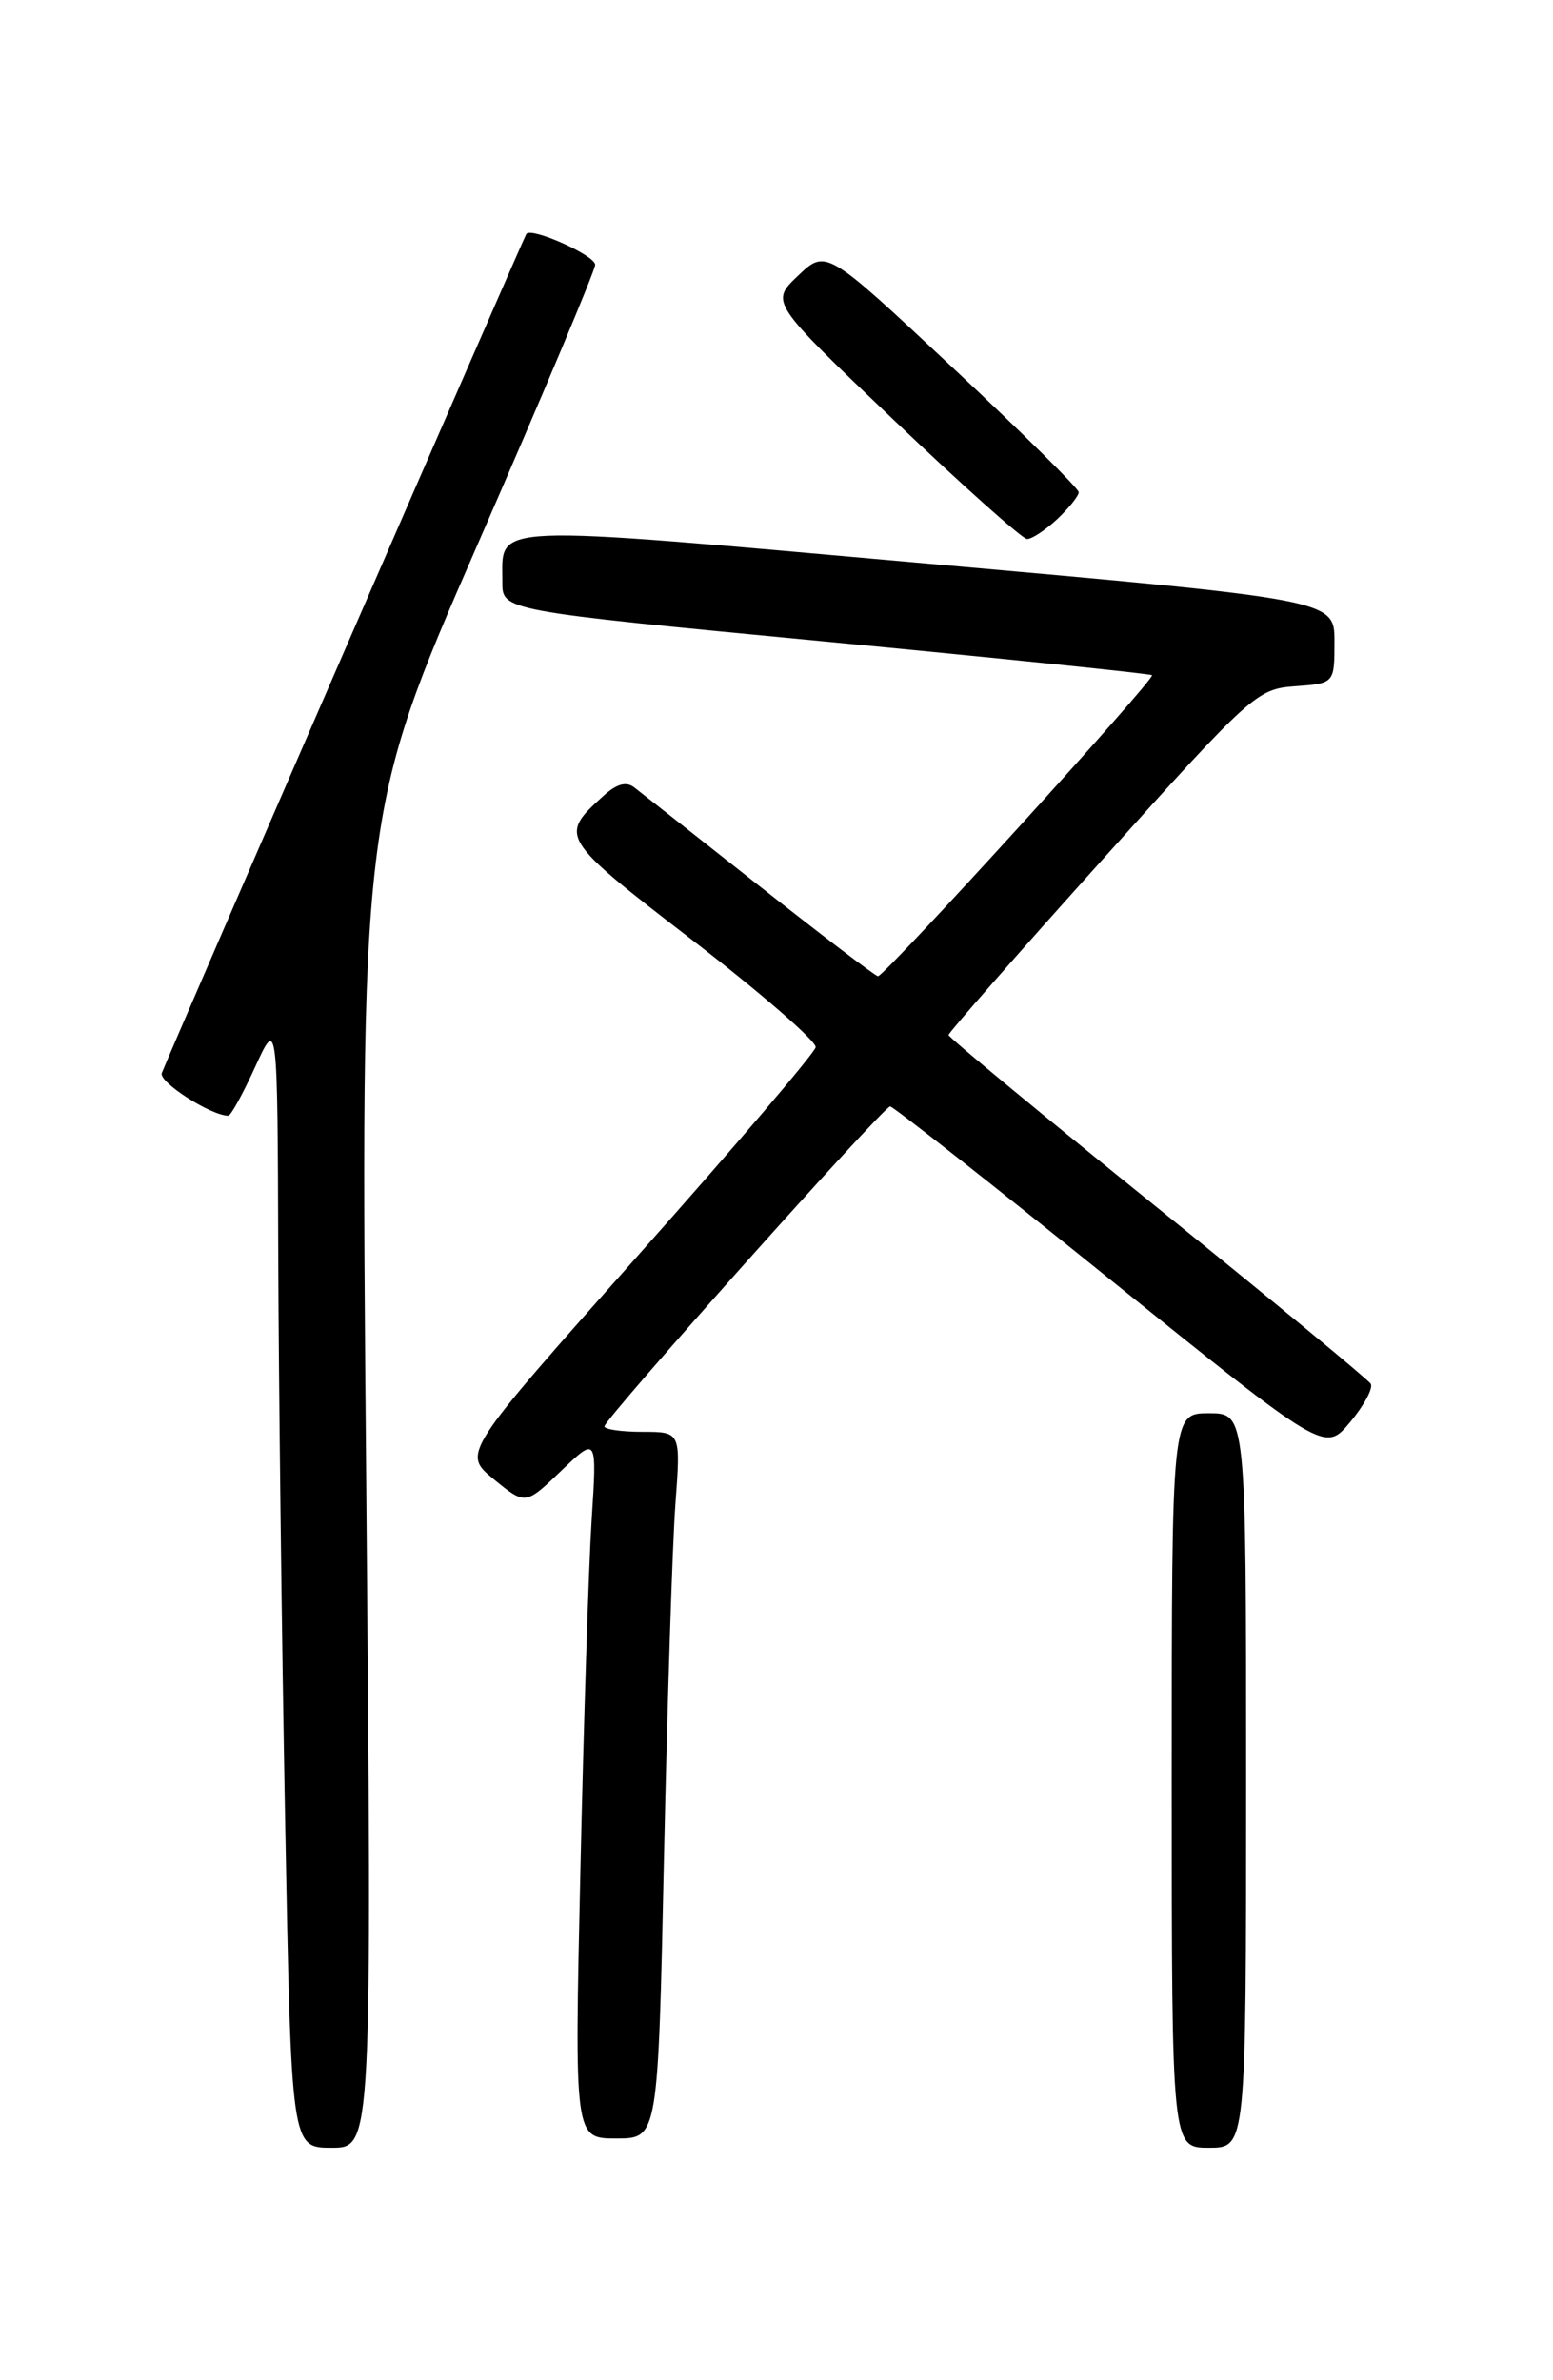 <?xml version="1.0" encoding="UTF-8" standalone="no"?>
<!DOCTYPE svg PUBLIC "-//W3C//DTD SVG 1.1//EN" "http://www.w3.org/Graphics/SVG/1.1/DTD/svg11.dtd" >
<svg xmlns="http://www.w3.org/2000/svg" xmlns:xlink="http://www.w3.org/1999/xlink" version="1.1" viewBox="0 0 167 256">
 <g >
 <path fill="currentColor"
d=" M 39.38 159.25 C 38.74 87.50 38.74 87.50 51.37 58.53 C 58.32 42.59 64.00 29.07 64.00 28.48 C 64.00 27.47 57.15 24.41 56.60 25.16 C 56.34 25.51 18.21 113.28 17.40 115.41 C 17.03 116.37 22.69 120.00 24.55 120.00 C 24.82 120.00 26.12 117.64 27.44 114.75 C 29.84 109.50 29.84 109.50 29.92 135.00 C 29.97 149.03 30.30 176.36 30.66 195.75 C 31.32 231.00 31.32 231.00 35.67 231.00 C 40.01 231.00 40.01 231.00 39.38 159.25 Z  M 134.00 191.50 C 134.00 152.00 134.00 152.00 130.00 152.00 C 126.00 152.00 126.00 152.00 126.00 191.50 C 126.00 231.00 126.00 231.00 130.00 231.00 C 134.00 231.00 134.00 231.00 134.00 191.50 Z  M 71.40 199.75 C 71.76 183.11 72.31 166.01 72.63 161.75 C 73.21 154.00 73.21 154.00 69.10 154.00 C 66.85 154.00 65.00 153.74 65.00 153.41 C 65.00 152.61 95.01 119.00 95.72 119.00 C 96.04 119.00 106.68 127.37 119.37 137.61 C 142.46 156.22 142.46 156.22 145.19 152.95 C 146.69 151.15 147.68 149.30 147.40 148.83 C 147.11 148.37 136.78 139.84 124.44 129.88 C 112.10 119.92 102.00 111.57 102.00 111.32 C 102.00 111.07 109.43 102.60 118.52 92.49 C 134.57 74.64 135.17 74.10 139.27 73.81 C 143.50 73.50 143.50 73.50 143.50 69.00 C 143.50 64.50 143.50 64.50 99.65 60.61 C 51.69 56.35 54.05 56.25 54.02 62.59 C 54.00 65.68 54.00 65.68 88.75 69.00 C 107.86 70.83 123.67 72.46 123.88 72.62 C 124.30 72.96 95.14 105.00 94.41 105.00 C 94.16 105.00 88.45 100.66 81.73 95.35 C 75.00 90.04 68.93 85.25 68.23 84.71 C 67.35 84.02 66.33 84.29 64.89 85.60 C 60.08 89.95 60.18 90.12 74.48 101.14 C 81.87 106.84 87.82 112.01 87.71 112.64 C 87.59 113.27 79.00 123.35 68.60 135.04 C 49.70 156.31 49.70 156.31 53.10 159.10 C 56.50 161.88 56.50 161.88 60.35 158.19 C 64.20 154.50 64.20 154.50 63.62 163.50 C 63.30 168.45 62.76 185.44 62.41 201.25 C 61.77 230.00 61.77 230.00 66.27 230.00 C 70.76 230.00 70.76 230.00 71.40 199.75 Z  M 113.69 55.83 C 114.96 54.63 116.00 53.33 116.00 52.94 C 116.00 52.55 109.89 46.50 102.41 39.51 C 88.83 26.79 88.83 26.79 85.82 29.65 C 82.82 32.50 82.82 32.50 96.16 45.22 C 103.50 52.22 109.92 57.95 110.44 57.97 C 110.95 57.99 112.41 57.02 113.69 55.83 Z "/>
</g>
</svg>